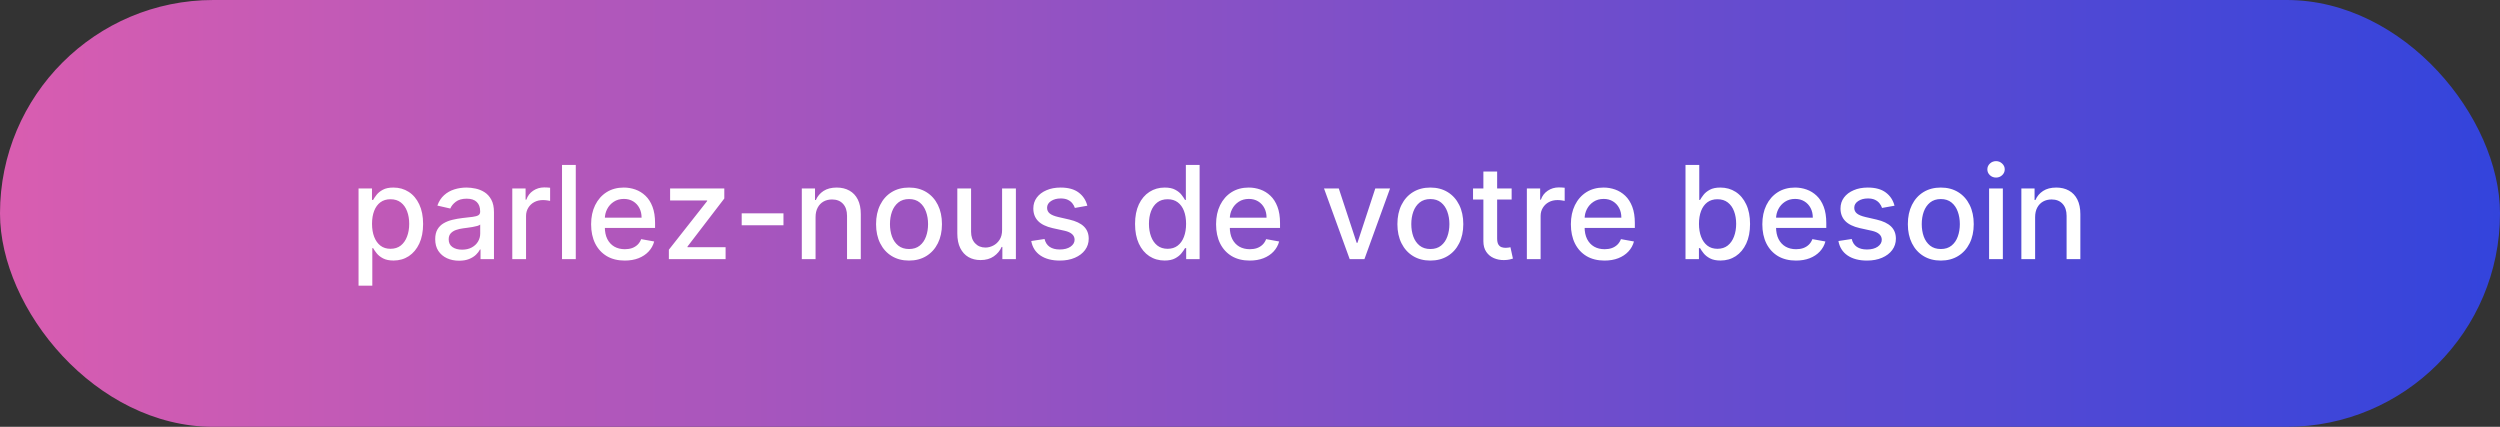 <svg width="328" height="56" viewBox="0 0 328 56" fill="none" xmlns="http://www.w3.org/2000/svg">
<rect x="0" y="0" width="328" height="56" fill="#333333" stroke="none"/>
<rect width="328" height="56" rx="28" fill="url(#paint0_linear_4_3902)"/>
<path d="M47.041 37.477V24.727H48.804V26.23H48.955C49.06 26.037 49.211 25.814 49.408 25.56C49.605 25.307 49.879 25.085 50.229 24.896C50.579 24.703 51.042 24.607 51.617 24.607C52.366 24.607 53.034 24.796 53.622 25.174C54.209 25.552 54.67 26.098 55.004 26.81C55.342 27.522 55.511 28.38 55.511 29.382C55.511 30.384 55.344 31.243 55.01 31.959C54.676 32.672 54.217 33.221 53.634 33.608C53.05 33.99 52.384 34.181 51.636 34.181C51.072 34.181 50.611 34.087 50.253 33.897C49.899 33.708 49.621 33.487 49.42 33.233C49.219 32.98 49.064 32.754 48.955 32.557H48.847V37.477H47.041ZM48.81 29.364C48.81 30.016 48.905 30.587 49.094 31.078C49.283 31.569 49.557 31.953 49.915 32.231C50.273 32.505 50.712 32.642 51.231 32.642C51.77 32.642 52.221 32.499 52.584 32.213C52.946 31.923 53.219 31.531 53.404 31.036C53.594 30.541 53.688 29.983 53.688 29.364C53.688 28.752 53.596 28.203 53.41 27.716C53.229 27.229 52.956 26.844 52.59 26.562C52.227 26.281 51.775 26.14 51.231 26.14C50.708 26.14 50.265 26.275 49.903 26.544C49.545 26.814 49.273 27.19 49.088 27.673C48.903 28.156 48.81 28.72 48.81 29.364ZM60.232 34.205C59.645 34.205 59.113 34.097 58.639 33.879C58.164 33.658 57.787 33.338 57.51 32.919C57.236 32.501 57.099 31.988 57.099 31.38C57.099 30.857 57.2 30.426 57.401 30.088C57.602 29.75 57.874 29.482 58.216 29.285C58.558 29.088 58.94 28.939 59.363 28.838C59.785 28.738 60.216 28.661 60.655 28.609C61.21 28.545 61.661 28.492 62.007 28.452C62.353 28.408 62.605 28.337 62.762 28.241C62.919 28.144 62.997 27.987 62.997 27.77V27.728C62.997 27.2 62.848 26.792 62.55 26.502C62.257 26.212 61.818 26.067 61.234 26.067C60.627 26.067 60.148 26.202 59.798 26.472C59.452 26.738 59.212 27.033 59.079 27.359L57.383 26.973C57.584 26.41 57.878 25.955 58.264 25.609C58.655 25.259 59.103 25.005 59.61 24.848C60.117 24.687 60.651 24.607 61.21 24.607C61.581 24.607 61.973 24.651 62.387 24.739C62.806 24.824 63.196 24.981 63.559 25.21C63.925 25.44 64.225 25.768 64.458 26.194C64.692 26.617 64.808 27.166 64.808 27.842V34H63.045V32.732H62.973C62.856 32.966 62.681 33.195 62.448 33.42C62.214 33.646 61.914 33.833 61.548 33.982C61.182 34.131 60.743 34.205 60.232 34.205ZM60.625 32.756C61.124 32.756 61.55 32.658 61.904 32.461C62.263 32.263 62.534 32.006 62.719 31.688C62.909 31.366 63.003 31.022 63.003 30.655V29.46C62.939 29.525 62.814 29.585 62.629 29.641C62.448 29.694 62.24 29.74 62.007 29.78C61.774 29.816 61.546 29.851 61.325 29.883C61.104 29.911 60.918 29.935 60.77 29.955C60.419 30 60.099 30.074 59.81 30.179C59.524 30.283 59.294 30.434 59.121 30.631C58.952 30.825 58.868 31.082 58.868 31.404C58.868 31.851 59.033 32.189 59.363 32.418C59.693 32.644 60.114 32.756 60.625 32.756ZM67.212 34V24.727H68.957V26.2H69.054C69.223 25.701 69.521 25.309 69.947 25.023C70.378 24.733 70.865 24.588 71.408 24.588C71.521 24.588 71.654 24.592 71.807 24.601C71.963 24.608 72.086 24.619 72.175 24.631V26.357C72.102 26.337 71.974 26.315 71.788 26.291C71.603 26.263 71.418 26.249 71.233 26.249C70.806 26.249 70.426 26.339 70.092 26.52C69.762 26.697 69.5 26.945 69.307 27.263C69.114 27.577 69.017 27.935 69.017 28.337V34H67.212ZM75.542 21.636V34H73.737V21.636H75.542ZM81.967 34.187C81.053 34.187 80.266 33.992 79.606 33.602C78.95 33.207 78.443 32.654 78.085 31.941C77.731 31.225 77.554 30.386 77.554 29.424C77.554 28.474 77.731 27.637 78.085 26.913C78.443 26.188 78.942 25.623 79.582 25.216C80.226 24.81 80.979 24.607 81.84 24.607C82.363 24.607 82.87 24.693 83.361 24.866C83.852 25.039 84.293 25.311 84.683 25.681C85.074 26.051 85.382 26.532 85.607 27.124C85.832 27.712 85.945 28.426 85.945 29.267V29.907H78.574V28.555H84.176C84.176 28.08 84.08 27.659 83.886 27.293C83.693 26.923 83.422 26.631 83.072 26.418C82.725 26.204 82.319 26.098 81.852 26.098C81.345 26.098 80.902 26.222 80.524 26.472C80.15 26.717 79.86 27.039 79.655 27.438C79.453 27.832 79.353 28.261 79.353 28.724V29.78C79.353 30.4 79.461 30.927 79.679 31.362C79.9 31.797 80.208 32.129 80.602 32.358C80.997 32.583 81.458 32.696 81.985 32.696C82.327 32.696 82.639 32.648 82.921 32.551C83.202 32.45 83.446 32.302 83.651 32.104C83.856 31.907 84.013 31.664 84.122 31.374L85.83 31.682C85.694 32.185 85.448 32.626 85.094 33.004C84.744 33.378 84.303 33.67 83.772 33.879C83.245 34.084 82.643 34.187 81.967 34.187ZM87.755 34V32.762L92.777 26.381V26.297H87.918V24.727H95.029V26.043L90.2 32.346V32.43H95.198V34H87.755ZM102.791 27.993V29.557H97.31V27.993H102.791ZM107.002 28.494V34H105.197V24.727H106.929V26.236H107.044C107.257 25.745 107.591 25.351 108.046 25.053C108.505 24.755 109.083 24.607 109.779 24.607C110.411 24.607 110.964 24.739 111.439 25.005C111.914 25.267 112.282 25.657 112.544 26.176C112.805 26.695 112.936 27.337 112.936 28.102V34H111.131V28.319C111.131 27.647 110.956 27.122 110.606 26.744C110.256 26.361 109.775 26.17 109.163 26.17C108.745 26.17 108.372 26.261 108.046 26.442C107.724 26.623 107.469 26.889 107.28 27.239C107.094 27.585 107.002 28.003 107.002 28.494ZM119.263 34.187C118.394 34.187 117.635 33.988 116.987 33.59C116.339 33.191 115.836 32.634 115.478 31.917C115.12 31.201 114.94 30.364 114.94 29.406C114.94 28.444 115.12 27.603 115.478 26.883C115.836 26.162 116.339 25.603 116.987 25.204C117.635 24.806 118.394 24.607 119.263 24.607C120.132 24.607 120.891 24.806 121.539 25.204C122.187 25.603 122.69 26.162 123.048 26.883C123.406 27.603 123.585 28.444 123.585 29.406C123.585 30.364 123.406 31.201 123.048 31.917C122.69 32.634 122.187 33.191 121.539 33.59C120.891 33.988 120.132 34.187 119.263 34.187ZM119.269 32.672C119.832 32.672 120.299 32.523 120.669 32.225C121.04 31.927 121.313 31.531 121.491 31.036C121.672 30.541 121.762 29.995 121.762 29.4C121.762 28.808 121.672 28.265 121.491 27.77C121.313 27.271 121.04 26.87 120.669 26.569C120.299 26.267 119.832 26.116 119.269 26.116C118.701 26.116 118.231 26.267 117.856 26.569C117.486 26.87 117.21 27.271 117.029 27.77C116.852 28.265 116.764 28.808 116.764 29.4C116.764 29.995 116.852 30.541 117.029 31.036C117.21 31.531 117.486 31.927 117.856 32.225C118.231 32.523 118.701 32.672 119.269 32.672ZM131.474 30.154V24.727H133.285V34H131.51V32.394H131.414C131.2 32.889 130.858 33.302 130.387 33.632C129.921 33.958 129.339 34.121 128.643 34.121C128.047 34.121 127.52 33.99 127.061 33.728C126.606 33.463 126.248 33.07 125.987 32.551C125.729 32.032 125.6 31.39 125.6 30.625V24.727H127.405V30.408C127.405 31.04 127.58 31.543 127.93 31.917C128.281 32.291 128.735 32.479 129.295 32.479C129.633 32.479 129.969 32.394 130.303 32.225C130.641 32.056 130.921 31.8 131.142 31.459C131.367 31.116 131.478 30.682 131.474 30.154ZM142.659 26.991L141.023 27.281C140.955 27.072 140.846 26.872 140.697 26.683C140.552 26.494 140.355 26.339 140.105 26.218C139.856 26.098 139.544 26.037 139.17 26.037C138.659 26.037 138.232 26.152 137.89 26.381C137.548 26.607 137.377 26.899 137.377 27.257C137.377 27.567 137.491 27.816 137.721 28.005C137.95 28.195 138.32 28.349 138.832 28.47L140.305 28.808C141.158 29.005 141.794 29.309 142.212 29.72C142.631 30.13 142.84 30.664 142.84 31.32C142.84 31.875 142.679 32.37 142.357 32.805C142.039 33.235 141.594 33.573 141.023 33.819C140.456 34.064 139.797 34.187 139.049 34.187C138.011 34.187 137.163 33.966 136.507 33.523C135.851 33.076 135.449 32.443 135.3 31.621L137.045 31.356C137.153 31.811 137.377 32.155 137.715 32.388C138.053 32.617 138.494 32.732 139.037 32.732C139.628 32.732 140.101 32.609 140.456 32.364C140.81 32.114 140.987 31.811 140.987 31.452C140.987 31.163 140.878 30.919 140.661 30.722C140.447 30.525 140.119 30.376 139.677 30.275L138.107 29.931C137.242 29.734 136.602 29.42 136.187 28.989C135.777 28.559 135.572 28.013 135.572 27.353C135.572 26.806 135.725 26.327 136.03 25.916C136.336 25.506 136.759 25.186 137.298 24.957C137.838 24.723 138.455 24.607 139.152 24.607C140.154 24.607 140.943 24.824 141.518 25.259C142.094 25.689 142.474 26.267 142.659 26.991ZM152.795 34.181C152.046 34.181 151.378 33.99 150.791 33.608C150.207 33.221 149.748 32.672 149.414 31.959C149.084 31.243 148.919 30.384 148.919 29.382C148.919 28.38 149.086 27.522 149.42 26.81C149.758 26.098 150.221 25.552 150.809 25.174C151.396 24.796 152.063 24.607 152.807 24.607C153.383 24.607 153.845 24.703 154.196 24.896C154.55 25.085 154.823 25.307 155.017 25.56C155.214 25.814 155.367 26.037 155.475 26.23H155.584V21.636H157.389V34H155.626V32.557H155.475C155.367 32.754 155.21 32.98 155.005 33.233C154.803 33.487 154.526 33.708 154.171 33.897C153.817 34.087 153.358 34.181 152.795 34.181ZM153.193 32.642C153.713 32.642 154.151 32.505 154.509 32.231C154.872 31.953 155.145 31.569 155.331 31.078C155.52 30.587 155.614 30.016 155.614 29.364C155.614 28.72 155.522 28.156 155.337 27.673C155.151 27.19 154.88 26.814 154.522 26.544C154.163 26.275 153.721 26.14 153.193 26.14C152.65 26.14 152.197 26.281 151.835 26.562C151.473 26.844 151.199 27.229 151.014 27.716C150.833 28.203 150.742 28.752 150.742 29.364C150.742 29.983 150.835 30.541 151.02 31.036C151.205 31.531 151.479 31.923 151.841 32.213C152.207 32.499 152.658 32.642 153.193 32.642ZM163.962 34.187C163.048 34.187 162.261 33.992 161.601 33.602C160.945 33.207 160.438 32.654 160.08 31.941C159.726 31.225 159.549 30.386 159.549 29.424C159.549 28.474 159.726 27.637 160.08 26.913C160.438 26.188 160.937 25.623 161.577 25.216C162.221 24.81 162.974 24.607 163.835 24.607C164.358 24.607 164.865 24.693 165.356 24.866C165.847 25.039 166.288 25.311 166.678 25.681C167.069 26.051 167.377 26.532 167.602 27.124C167.827 27.712 167.94 28.426 167.94 29.267V29.907H160.569V28.555H166.171C166.171 28.08 166.075 27.659 165.882 27.293C165.688 26.923 165.417 26.631 165.067 26.418C164.72 26.204 164.314 26.098 163.847 26.098C163.34 26.098 162.897 26.222 162.519 26.472C162.145 26.717 161.855 27.039 161.65 27.438C161.448 27.832 161.348 28.261 161.348 28.724V29.78C161.348 30.4 161.456 30.927 161.674 31.362C161.895 31.797 162.203 32.129 162.597 32.358C162.992 32.583 163.453 32.696 163.98 32.696C164.322 32.696 164.634 32.648 164.916 32.551C165.197 32.45 165.441 32.302 165.646 32.104C165.851 31.907 166.008 31.664 166.117 31.374L167.825 31.682C167.689 32.185 167.443 32.626 167.089 33.004C166.739 33.378 166.298 33.67 165.767 33.879C165.24 34.084 164.638 34.187 163.962 34.187ZM182.374 24.727L179.012 34H177.08L173.711 24.727H175.649L177.998 31.863H178.094L180.437 24.727H182.374ZM187.661 34.187C186.792 34.187 186.033 33.988 185.385 33.59C184.737 33.191 184.234 32.634 183.876 31.917C183.518 31.201 183.339 30.364 183.339 29.406C183.339 28.444 183.518 27.603 183.876 26.883C184.234 26.162 184.737 25.603 185.385 25.204C186.033 24.806 186.792 24.607 187.661 24.607C188.531 24.607 189.289 24.806 189.937 25.204C190.585 25.603 191.088 26.162 191.446 26.883C191.805 27.603 191.984 28.444 191.984 29.406C191.984 30.364 191.805 31.201 191.446 31.917C191.088 32.634 190.585 33.191 189.937 33.59C189.289 33.988 188.531 34.187 187.661 34.187ZM187.667 32.672C188.231 32.672 188.698 32.523 189.068 32.225C189.438 31.927 189.712 31.531 189.889 31.036C190.07 30.541 190.161 29.995 190.161 29.4C190.161 28.808 190.07 28.265 189.889 27.77C189.712 27.271 189.438 26.87 189.068 26.569C188.698 26.267 188.231 26.116 187.667 26.116C187.1 26.116 186.629 26.267 186.255 26.569C185.884 26.87 185.609 27.271 185.428 27.77C185.251 28.265 185.162 28.808 185.162 29.4C185.162 29.995 185.251 30.541 185.428 31.036C185.609 31.531 185.884 31.927 186.255 32.225C186.629 32.523 187.1 32.672 187.667 32.672ZM198.327 24.727V26.176H193.262V24.727H198.327ZM194.62 22.506H196.425V31.277C196.425 31.628 196.478 31.891 196.582 32.068C196.687 32.241 196.822 32.36 196.987 32.424C197.156 32.485 197.339 32.515 197.536 32.515C197.681 32.515 197.808 32.505 197.917 32.485C198.025 32.465 198.11 32.449 198.17 32.436L198.496 33.928C198.391 33.968 198.243 34.008 198.049 34.048C197.856 34.093 197.615 34.117 197.325 34.121C196.85 34.129 196.407 34.044 195.997 33.867C195.586 33.69 195.254 33.416 195.001 33.046C194.747 32.676 194.62 32.211 194.62 31.652V22.506ZM200.324 34V24.727H202.068V26.2H202.165C202.334 25.701 202.632 25.309 203.059 25.023C203.489 24.733 203.976 24.588 204.519 24.588C204.632 24.588 204.765 24.592 204.918 24.601C205.075 24.608 205.198 24.619 205.286 24.631V26.357C205.214 26.337 205.085 26.315 204.9 26.291C204.715 26.263 204.53 26.249 204.344 26.249C203.918 26.249 203.537 26.339 203.203 26.52C202.873 26.697 202.612 26.945 202.419 27.263C202.225 27.577 202.129 27.935 202.129 28.337V34H200.324ZM210.513 34.187C209.599 34.187 208.812 33.992 208.152 33.602C207.496 33.207 206.989 32.654 206.631 31.941C206.277 31.225 206.1 30.386 206.1 29.424C206.1 28.474 206.277 27.637 206.631 26.913C206.989 26.188 207.488 25.623 208.128 25.216C208.772 24.81 209.525 24.607 210.386 24.607C210.909 24.607 211.416 24.693 211.907 24.866C212.398 25.039 212.839 25.311 213.229 25.681C213.62 26.051 213.927 26.532 214.153 27.124C214.378 27.712 214.491 28.426 214.491 29.267V29.907H207.12V28.555H212.722C212.722 28.08 212.626 27.659 212.432 27.293C212.239 26.923 211.968 26.631 211.617 26.418C211.271 26.204 210.865 26.098 210.398 26.098C209.891 26.098 209.448 26.222 209.07 26.472C208.695 26.717 208.406 27.039 208.2 27.438C207.999 27.832 207.899 28.261 207.899 28.724V29.78C207.899 30.4 208.007 30.927 208.225 31.362C208.446 31.797 208.754 32.129 209.148 32.358C209.543 32.583 210.003 32.696 210.531 32.696C210.873 32.696 211.185 32.648 211.466 32.551C211.748 32.45 211.992 32.302 212.197 32.104C212.402 31.907 212.559 31.664 212.668 31.374L214.376 31.682C214.239 32.185 213.994 32.626 213.64 33.004C213.29 33.378 212.849 33.67 212.318 33.879C211.79 34.084 211.189 34.187 210.513 34.187ZM221.138 34V21.636H222.943V26.23H223.051C223.156 26.037 223.307 25.814 223.504 25.56C223.701 25.307 223.975 25.085 224.325 24.896C224.675 24.703 225.138 24.607 225.714 24.607C226.462 24.607 227.13 24.796 227.718 25.174C228.305 25.552 228.766 26.098 229.1 26.81C229.438 27.522 229.607 28.38 229.607 29.382C229.607 30.384 229.44 31.243 229.106 31.959C228.772 32.672 228.314 33.221 227.73 33.608C227.146 33.99 226.48 34.181 225.732 34.181C225.168 34.181 224.707 34.087 224.349 33.897C223.995 33.708 223.717 33.487 223.516 33.233C223.315 32.98 223.16 32.754 223.051 32.557H222.9V34H221.138ZM222.906 29.364C222.906 30.016 223.001 30.587 223.19 31.078C223.379 31.569 223.653 31.953 224.011 32.231C224.369 32.505 224.808 32.642 225.327 32.642C225.867 32.642 226.317 32.499 226.68 32.213C227.042 31.923 227.315 31.531 227.501 31.036C227.69 30.541 227.784 29.983 227.784 29.364C227.784 28.752 227.692 28.203 227.507 27.716C227.325 27.229 227.052 26.844 226.686 26.562C226.323 26.281 225.871 26.14 225.327 26.14C224.804 26.14 224.361 26.275 223.999 26.544C223.641 26.814 223.369 27.19 223.184 27.673C222.999 28.156 222.906 28.72 222.906 29.364ZM235.631 34.187C234.717 34.187 233.93 33.992 233.27 33.602C232.614 33.207 232.107 32.654 231.749 31.941C231.395 31.225 231.218 30.386 231.218 29.424C231.218 28.474 231.395 27.637 231.749 26.913C232.107 26.188 232.606 25.623 233.246 25.216C233.89 24.81 234.643 24.607 235.504 24.607C236.027 24.607 236.534 24.693 237.025 24.866C237.516 25.039 237.957 25.311 238.347 25.681C238.738 26.051 239.046 26.532 239.271 27.124C239.496 27.712 239.609 28.426 239.609 29.267V29.907H232.238V28.555H237.84C237.84 28.08 237.744 27.659 237.551 27.293C237.357 26.923 237.086 26.631 236.736 26.418C236.389 26.204 235.983 26.098 235.516 26.098C235.009 26.098 234.566 26.222 234.188 26.472C233.814 26.717 233.524 27.039 233.319 27.438C233.117 27.832 233.017 28.261 233.017 28.724V29.78C233.017 30.4 233.125 30.927 233.343 31.362C233.564 31.797 233.872 32.129 234.266 32.358C234.661 32.583 235.122 32.696 235.649 32.696C235.991 32.696 236.303 32.648 236.585 32.551C236.866 32.45 237.11 32.302 237.315 32.104C237.52 31.907 237.677 31.664 237.786 31.374L239.494 31.682C239.358 32.185 239.112 32.626 238.758 33.004C238.408 33.378 237.967 33.67 237.436 33.879C236.909 34.084 236.307 34.187 235.631 34.187ZM248.56 26.991L246.924 27.281C246.856 27.072 246.747 26.872 246.598 26.683C246.453 26.494 246.256 26.339 246.007 26.218C245.757 26.098 245.445 26.037 245.071 26.037C244.56 26.037 244.133 26.152 243.791 26.381C243.449 26.607 243.278 26.899 243.278 27.257C243.278 27.567 243.393 27.816 243.622 28.005C243.852 28.195 244.222 28.349 244.733 28.47L246.206 28.808C247.059 29.005 247.695 29.309 248.114 29.72C248.532 30.13 248.741 30.664 248.741 31.32C248.741 31.875 248.58 32.37 248.259 32.805C247.941 33.235 247.496 33.573 246.924 33.819C246.357 34.064 245.699 34.187 244.95 34.187C243.912 34.187 243.065 33.966 242.409 33.523C241.753 33.076 241.35 32.443 241.201 31.621L242.946 31.356C243.055 31.811 243.278 32.155 243.616 32.388C243.954 32.617 244.395 32.732 244.938 32.732C245.53 32.732 246.003 32.609 246.357 32.364C246.711 32.114 246.888 31.811 246.888 31.452C246.888 31.163 246.779 30.919 246.562 30.722C246.349 30.525 246.021 30.376 245.578 30.275L244.009 29.931C243.143 29.734 242.503 29.42 242.089 28.989C241.678 28.559 241.473 28.013 241.473 27.353C241.473 26.806 241.626 26.327 241.932 25.916C242.238 25.506 242.66 25.186 243.2 24.957C243.739 24.723 244.357 24.607 245.053 24.607C246.055 24.607 246.844 24.824 247.419 25.259C247.995 25.689 248.375 26.267 248.56 26.991ZM254.632 34.187C253.763 34.187 253.004 33.988 252.356 33.59C251.708 33.191 251.205 32.634 250.847 31.917C250.489 31.201 250.31 30.364 250.31 29.406C250.31 28.444 250.489 27.603 250.847 26.883C251.205 26.162 251.708 25.603 252.356 25.204C253.004 24.806 253.763 24.607 254.632 24.607C255.501 24.607 256.26 24.806 256.908 25.204C257.556 25.603 258.059 26.162 258.417 26.883C258.775 27.603 258.954 28.444 258.954 29.406C258.954 30.364 258.775 31.201 258.417 31.917C258.059 32.634 257.556 33.191 256.908 33.59C256.26 33.988 255.501 34.187 254.632 34.187ZM254.638 32.672C255.201 32.672 255.668 32.523 256.039 32.225C256.409 31.927 256.683 31.531 256.86 31.036C257.041 30.541 257.131 29.995 257.131 29.4C257.131 28.808 257.041 28.265 256.86 27.77C256.683 27.271 256.409 26.87 256.039 26.569C255.668 26.267 255.201 26.116 254.638 26.116C254.071 26.116 253.6 26.267 253.225 26.569C252.855 26.87 252.579 27.271 252.398 27.77C252.221 28.265 252.133 28.808 252.133 29.4C252.133 29.995 252.221 30.541 252.398 31.036C252.579 31.531 252.855 31.927 253.225 32.225C253.6 32.523 254.071 32.672 254.638 32.672ZM260.969 34V24.727H262.774V34H260.969ZM261.881 23.297C261.567 23.297 261.297 23.192 261.072 22.983C260.851 22.769 260.74 22.516 260.74 22.222C260.74 21.924 260.851 21.671 261.072 21.461C261.297 21.248 261.567 21.141 261.881 21.141C262.195 21.141 262.462 21.248 262.684 21.461C262.909 21.671 263.022 21.924 263.022 22.222C263.022 22.516 262.909 22.769 262.684 22.983C262.462 23.192 262.195 23.297 261.881 23.297ZM267.008 28.494V34H265.203V24.727H266.935V26.236H267.05C267.263 25.745 267.597 25.351 268.052 25.053C268.511 24.755 269.088 24.607 269.785 24.607C270.417 24.607 270.97 24.739 271.445 25.005C271.92 25.267 272.288 25.657 272.55 26.176C272.811 26.695 272.942 27.337 272.942 28.102V34H271.137V28.319C271.137 27.647 270.962 27.122 270.612 26.744C270.262 26.361 269.781 26.17 269.169 26.17C268.75 26.17 268.378 26.261 268.052 26.442C267.73 26.623 267.475 26.889 267.285 27.239C267.1 27.585 267.008 28.003 267.008 28.494Z" fill="white"/>
<defs>
<linearGradient id="paint0_linear_4_3902" x1="0" y1="28" x2="328" y2="28" gradientUnits="userSpaceOnUse">
<stop stop-color="#D95DB0"/>
<stop offset="1" stop-color="#3344DC"/>
</linearGradient>
</defs>
</svg>
